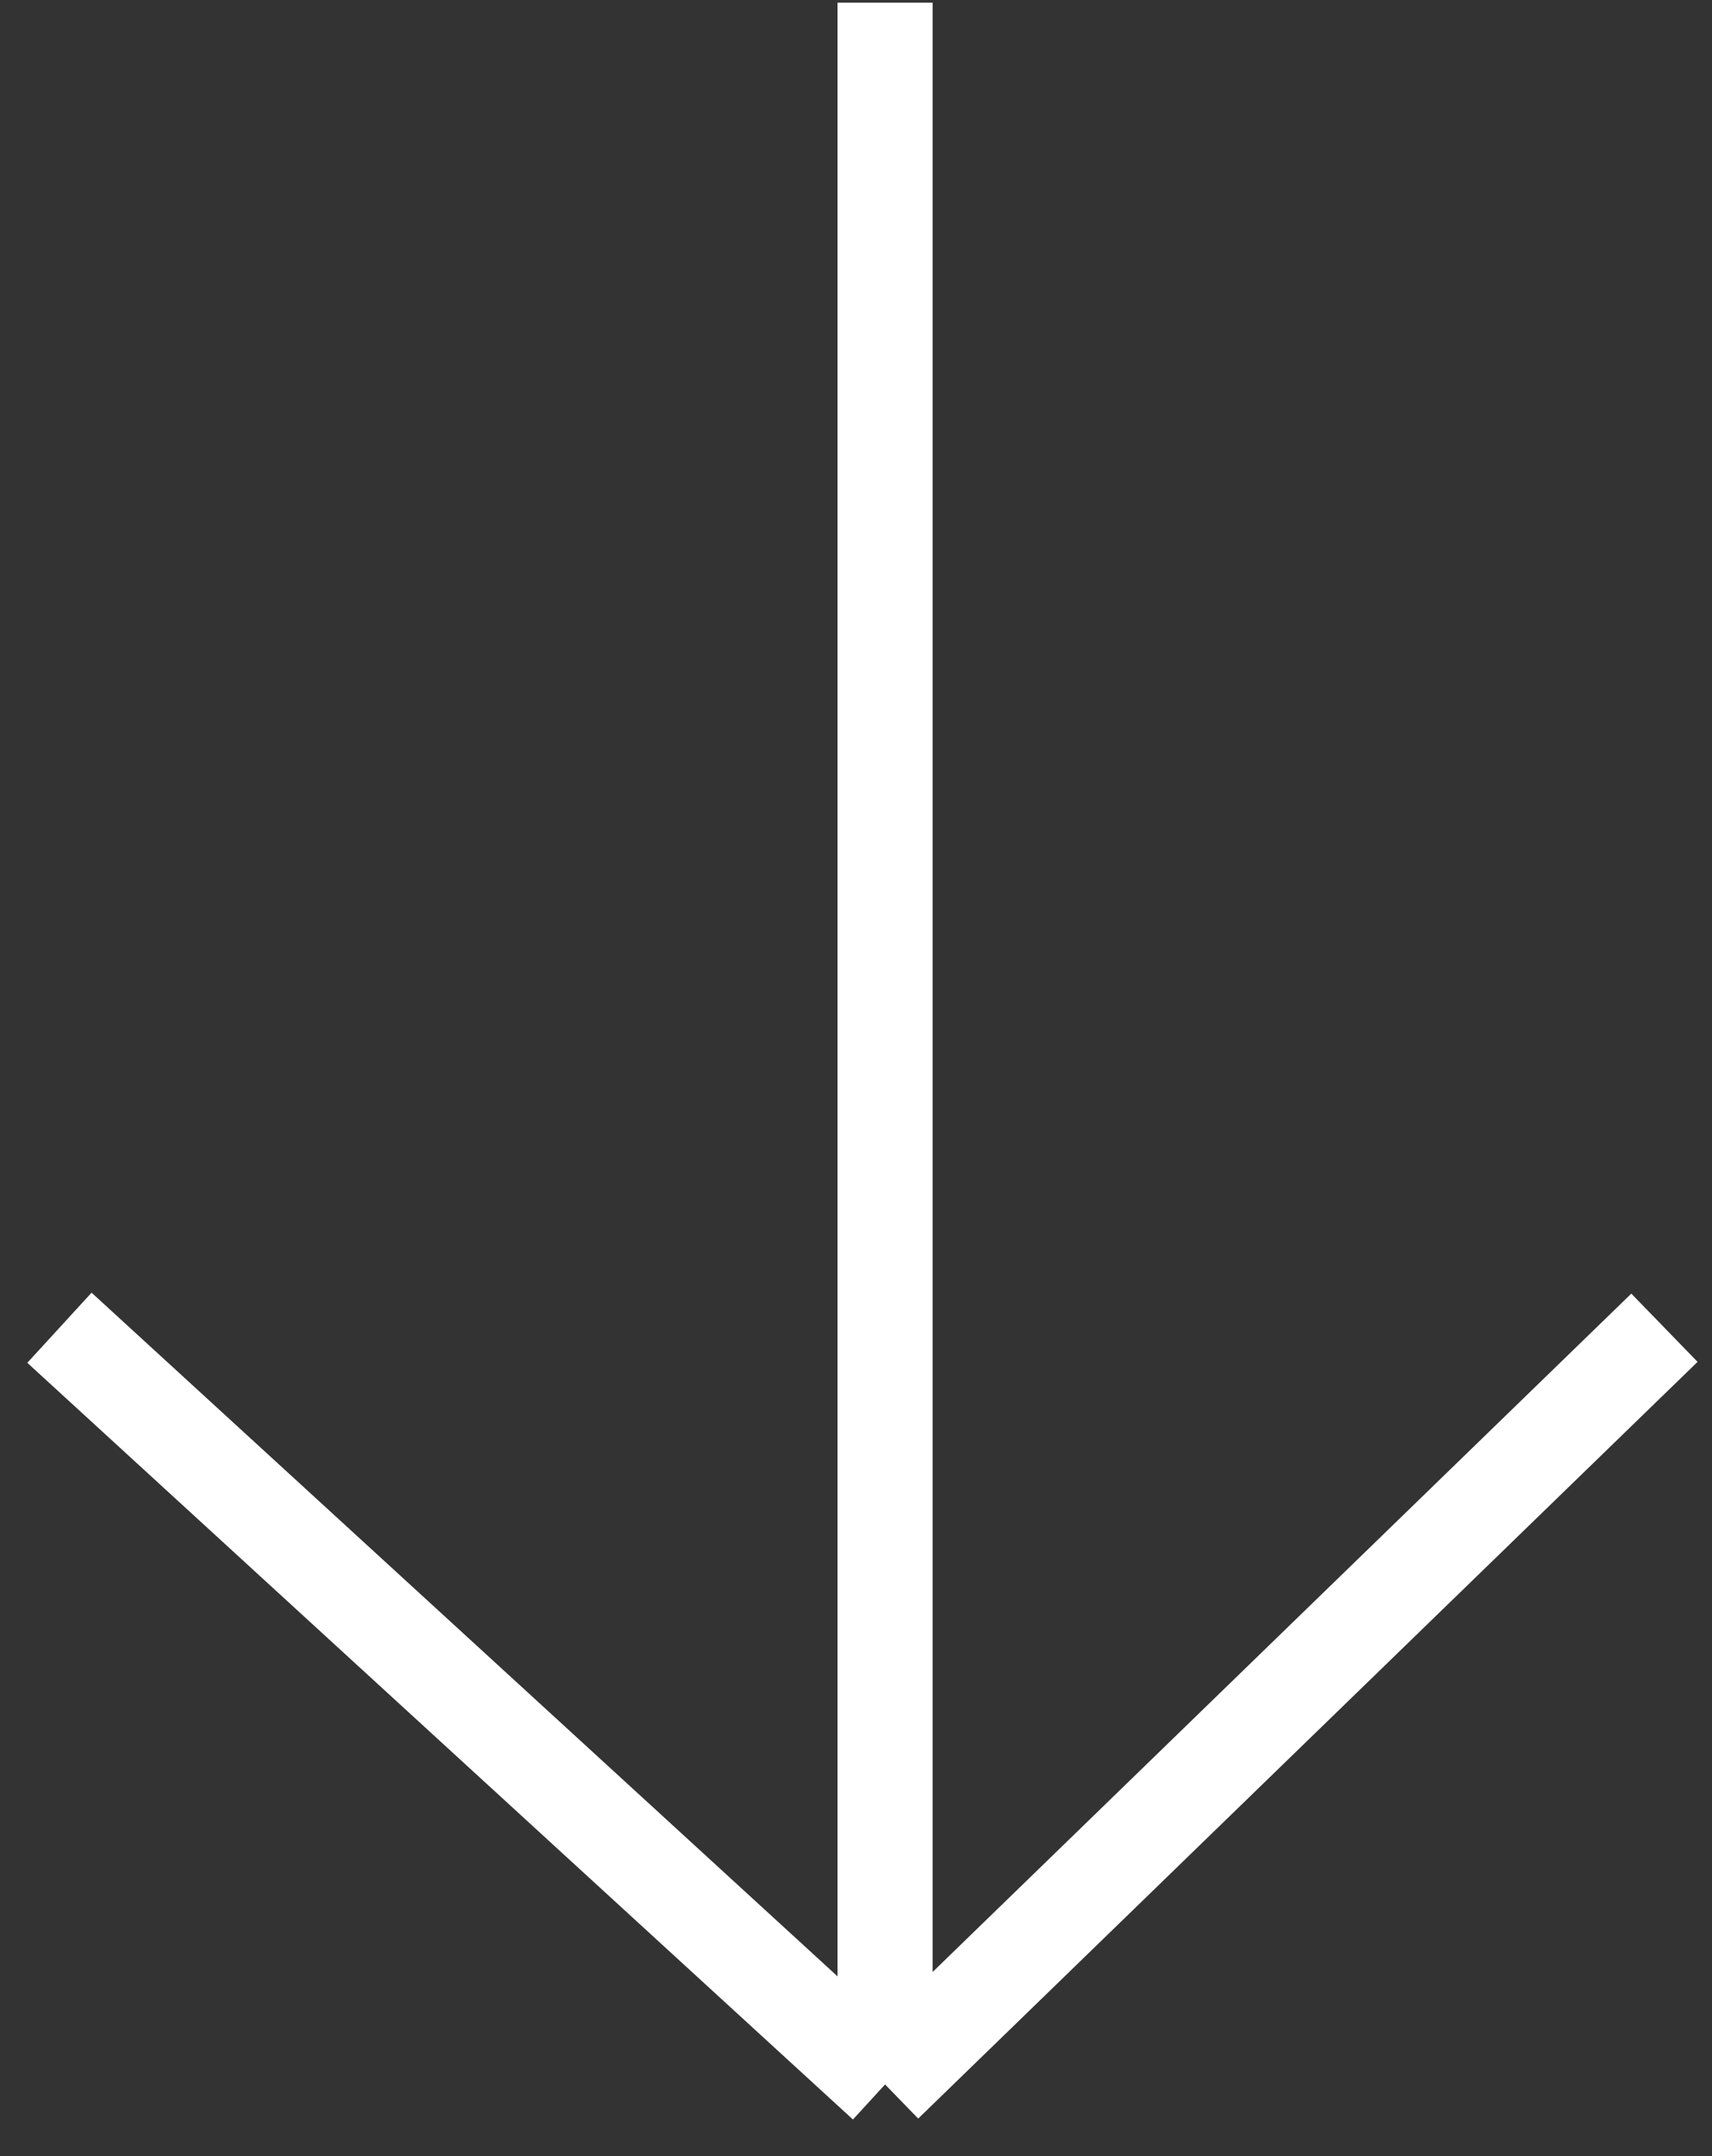 <svg xmlns="http://www.w3.org/2000/svg" width="54" height="68" fill="none"><rect width="100%" height="100%" fill="#333333" stroke="none"/><path stroke="#fff" stroke-width="3" d="M1.875 41.875 27.917 65.74m0 0L52.5 41.875M27.917 65.74V.083"/></svg>